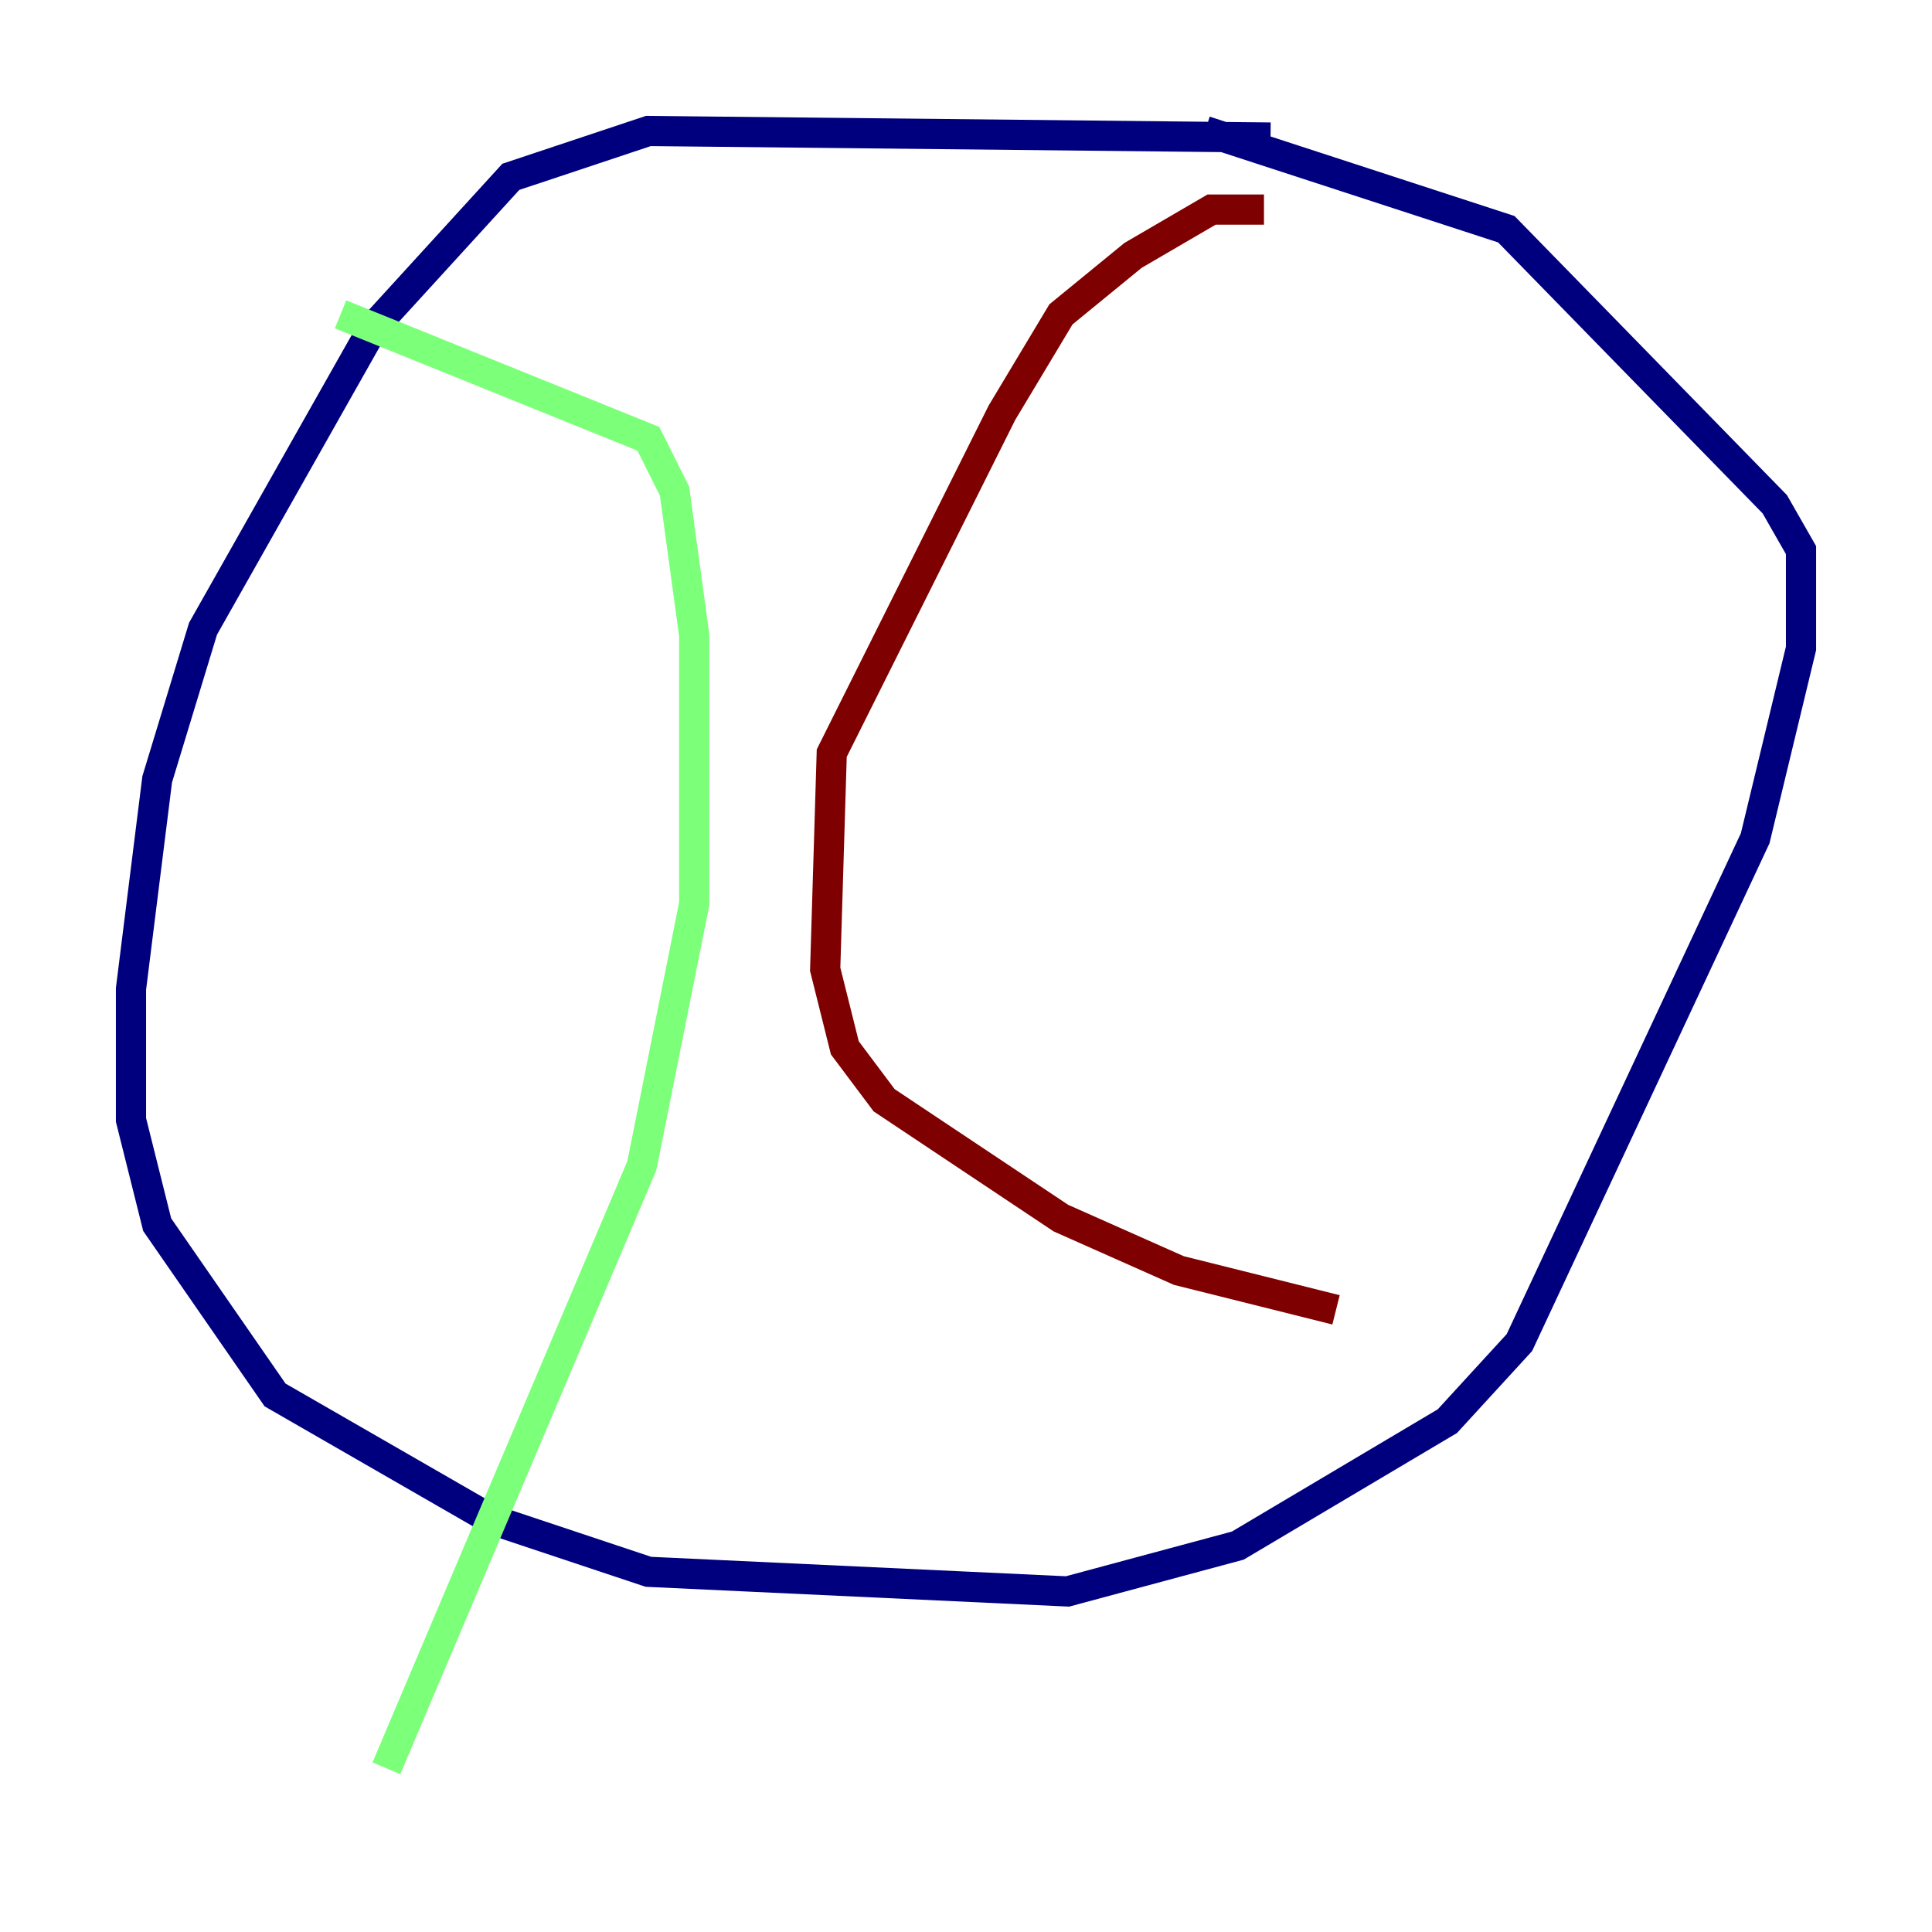 <?xml version="1.0" encoding="utf-8" ?>
<svg baseProfile="tiny" height="128" version="1.2" viewBox="0,0,128,128" width="128" xmlns="http://www.w3.org/2000/svg" xmlns:ev="http://www.w3.org/2001/xml-events" xmlns:xlink="http://www.w3.org/1999/xlink"><defs /><polyline fill="none" points="84.176,9.112 42.956,8.678 33.844,11.715 24.732,21.695 13.451,41.654 10.414,51.634 8.678,65.519 8.678,74.197 10.414,81.139 18.224,92.42 32.542,100.664 42.956,104.136 70.725,105.437 82.007,102.4 95.891,94.156 100.664,88.949 116.285,55.539 119.322,42.956 119.322,36.447 117.586,33.41 99.797,15.186 79.837,8.678" stroke="#00007f" stroke-width="2" /><polyline fill="none" points="22.563,20.827 42.956,29.071 44.691,32.542 45.993,42.088 45.993,59.878 42.522,77.234 25.6,117.153" stroke="#7cff79" stroke-width="2" /><polyline fill="none" points="83.742,13.885 80.271,13.885 75.064,16.922 70.291,20.827 66.386,27.336 55.105,49.898 54.671,64.217 55.973,69.424 58.576,72.895 70.291,80.705 78.102,84.176 88.515,86.78" stroke="#7f0000" stroke-width="2" /></svg>